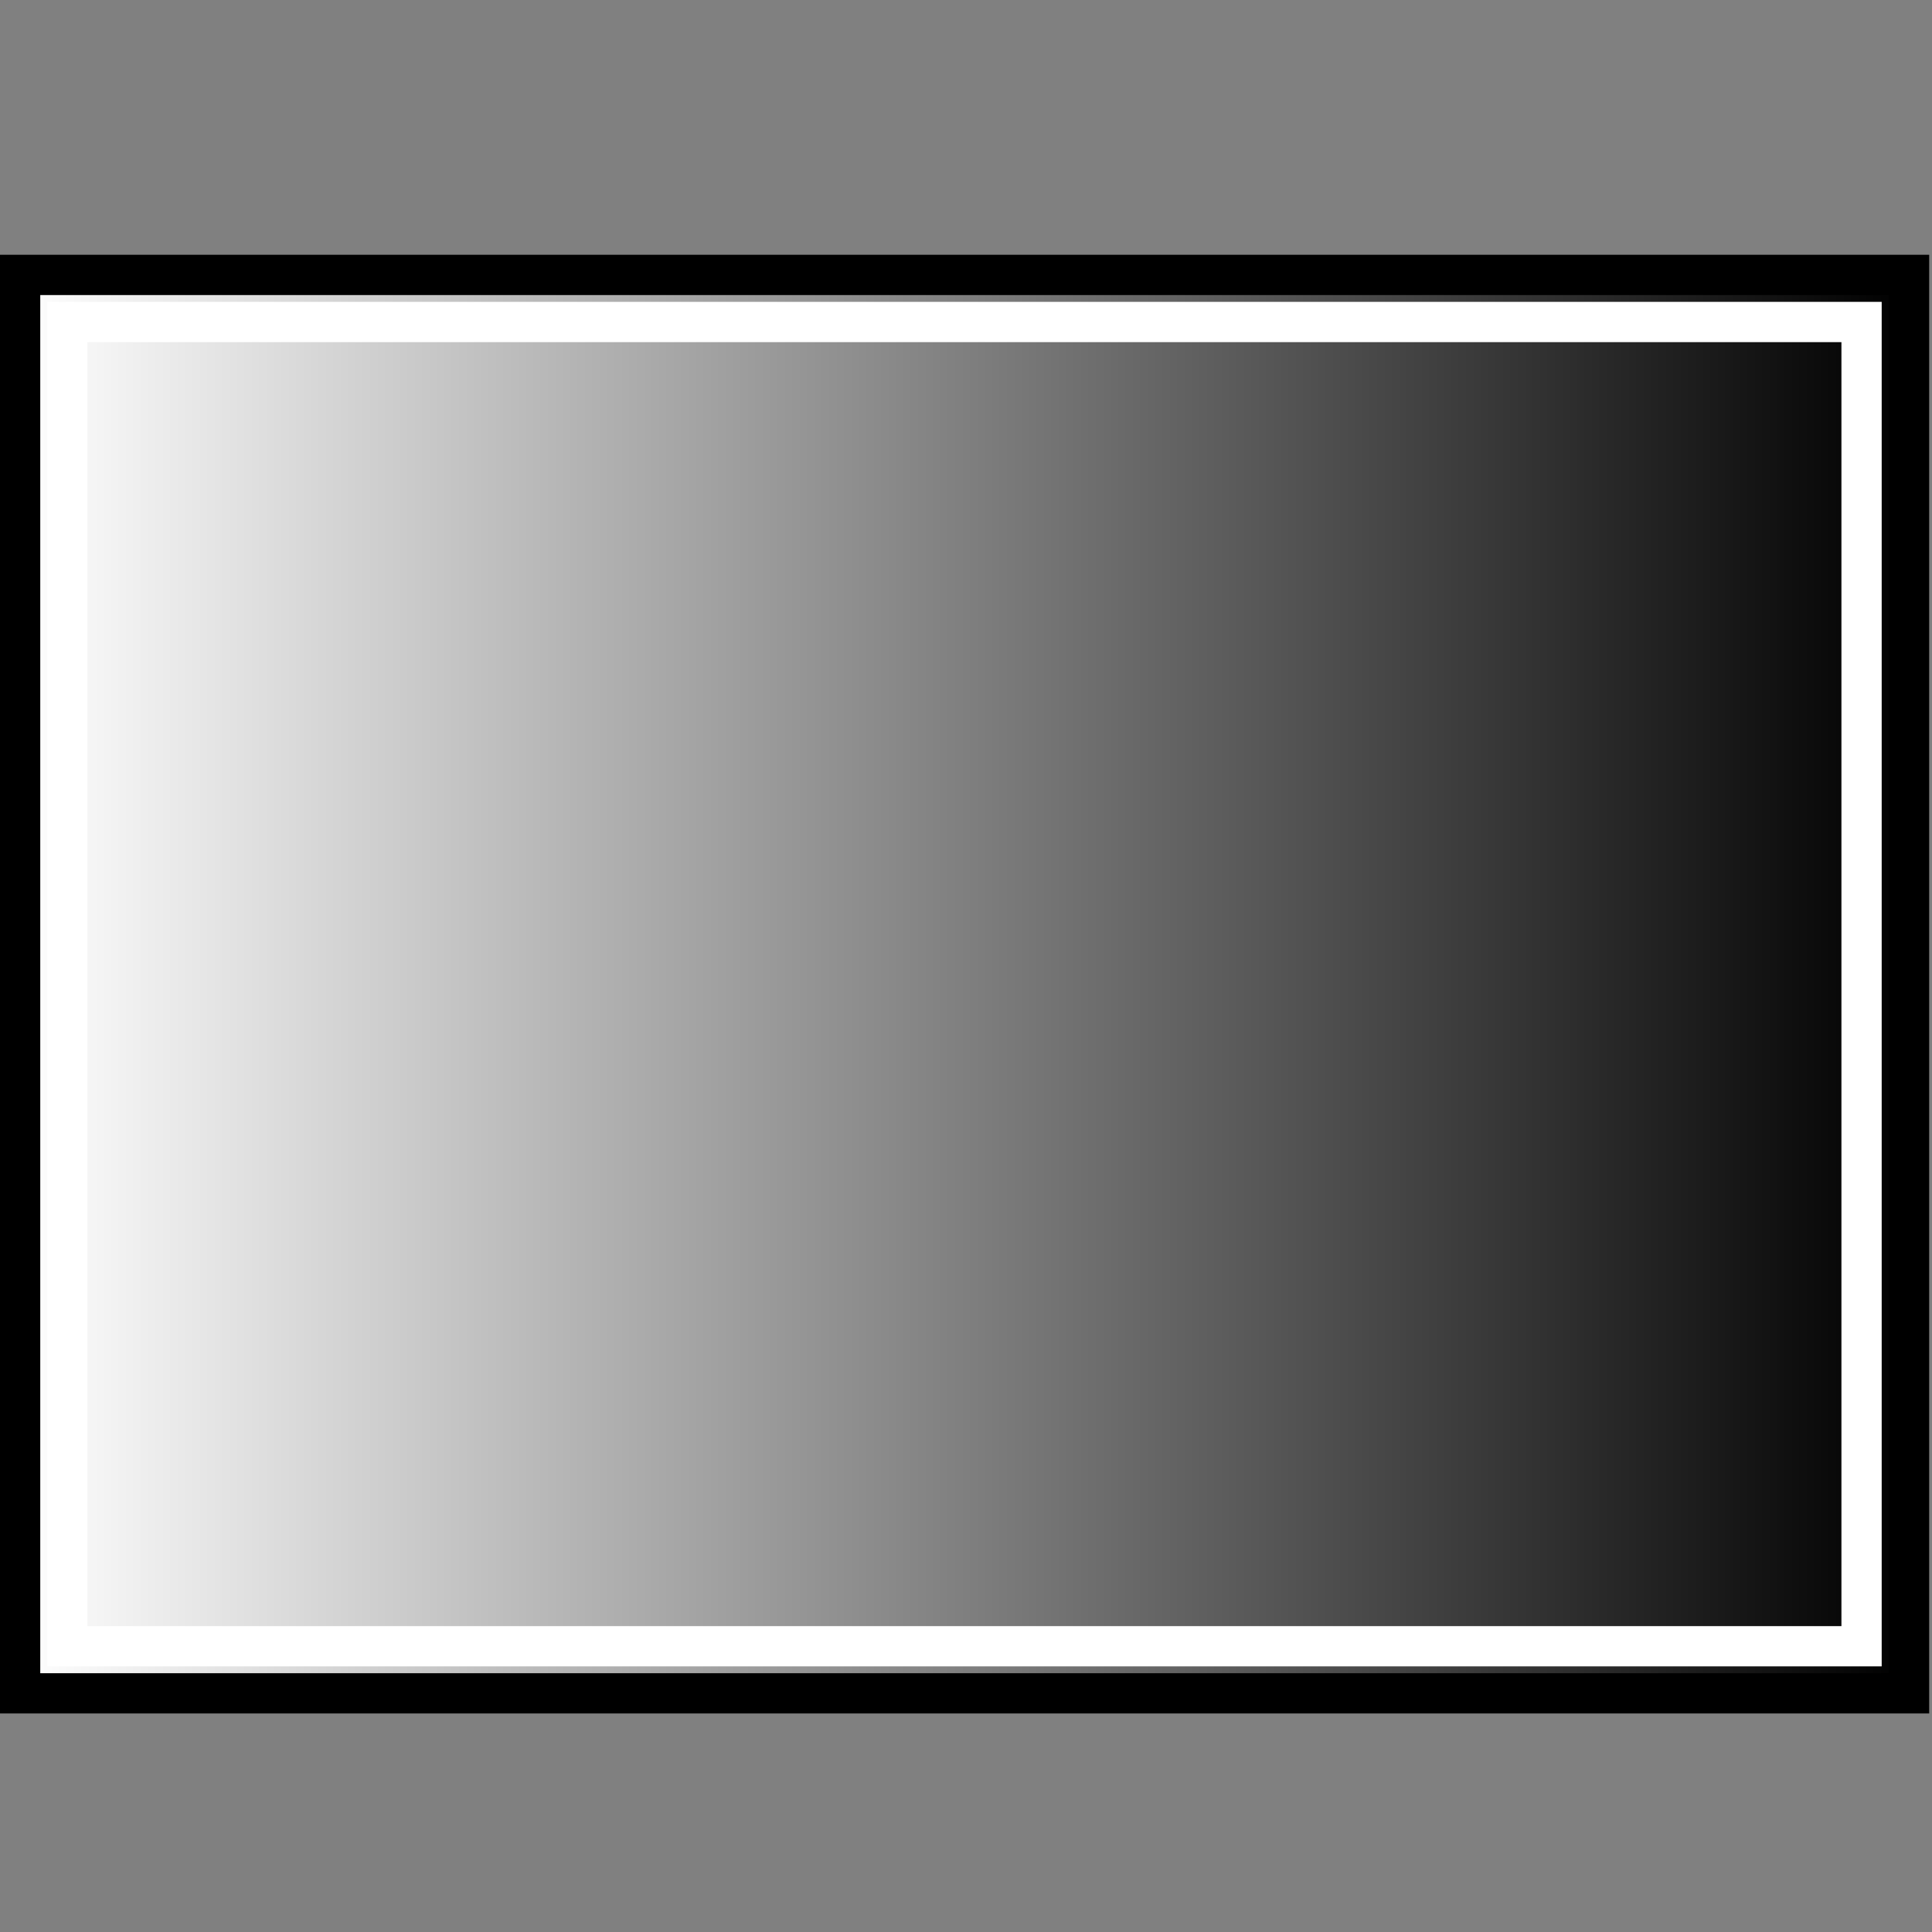 <svg xmlns="http://www.w3.org/2000/svg" width="48" height="48"><rect width="100%" height="100%" fill="#808080" stroke="none"/><defs><linearGradient id="a" x1="238.941" x2="278.941" y1="138.51" y2="138.51" gradientUnits="userSpaceOnUse" gradientTransform="matrix(1.173 0 0 1.175 -279.824 -138.242)"><stop offset="0" stop-color="#fff"/><stop offset="1"/></linearGradient></defs><g><path fill="url(#a)" stroke="#000" d="M.5 6.83h46.93v35.24H.5z"/><path fill="none" stroke="#fff" d="M1.67 8c0 2.13 0 30.78 0 32.9 2.18 0 42.4 0 44.58 0 0-2.12 0-30.77 0-32.9-2.17 0-42.4 0-44.58 0z"/></g></svg>